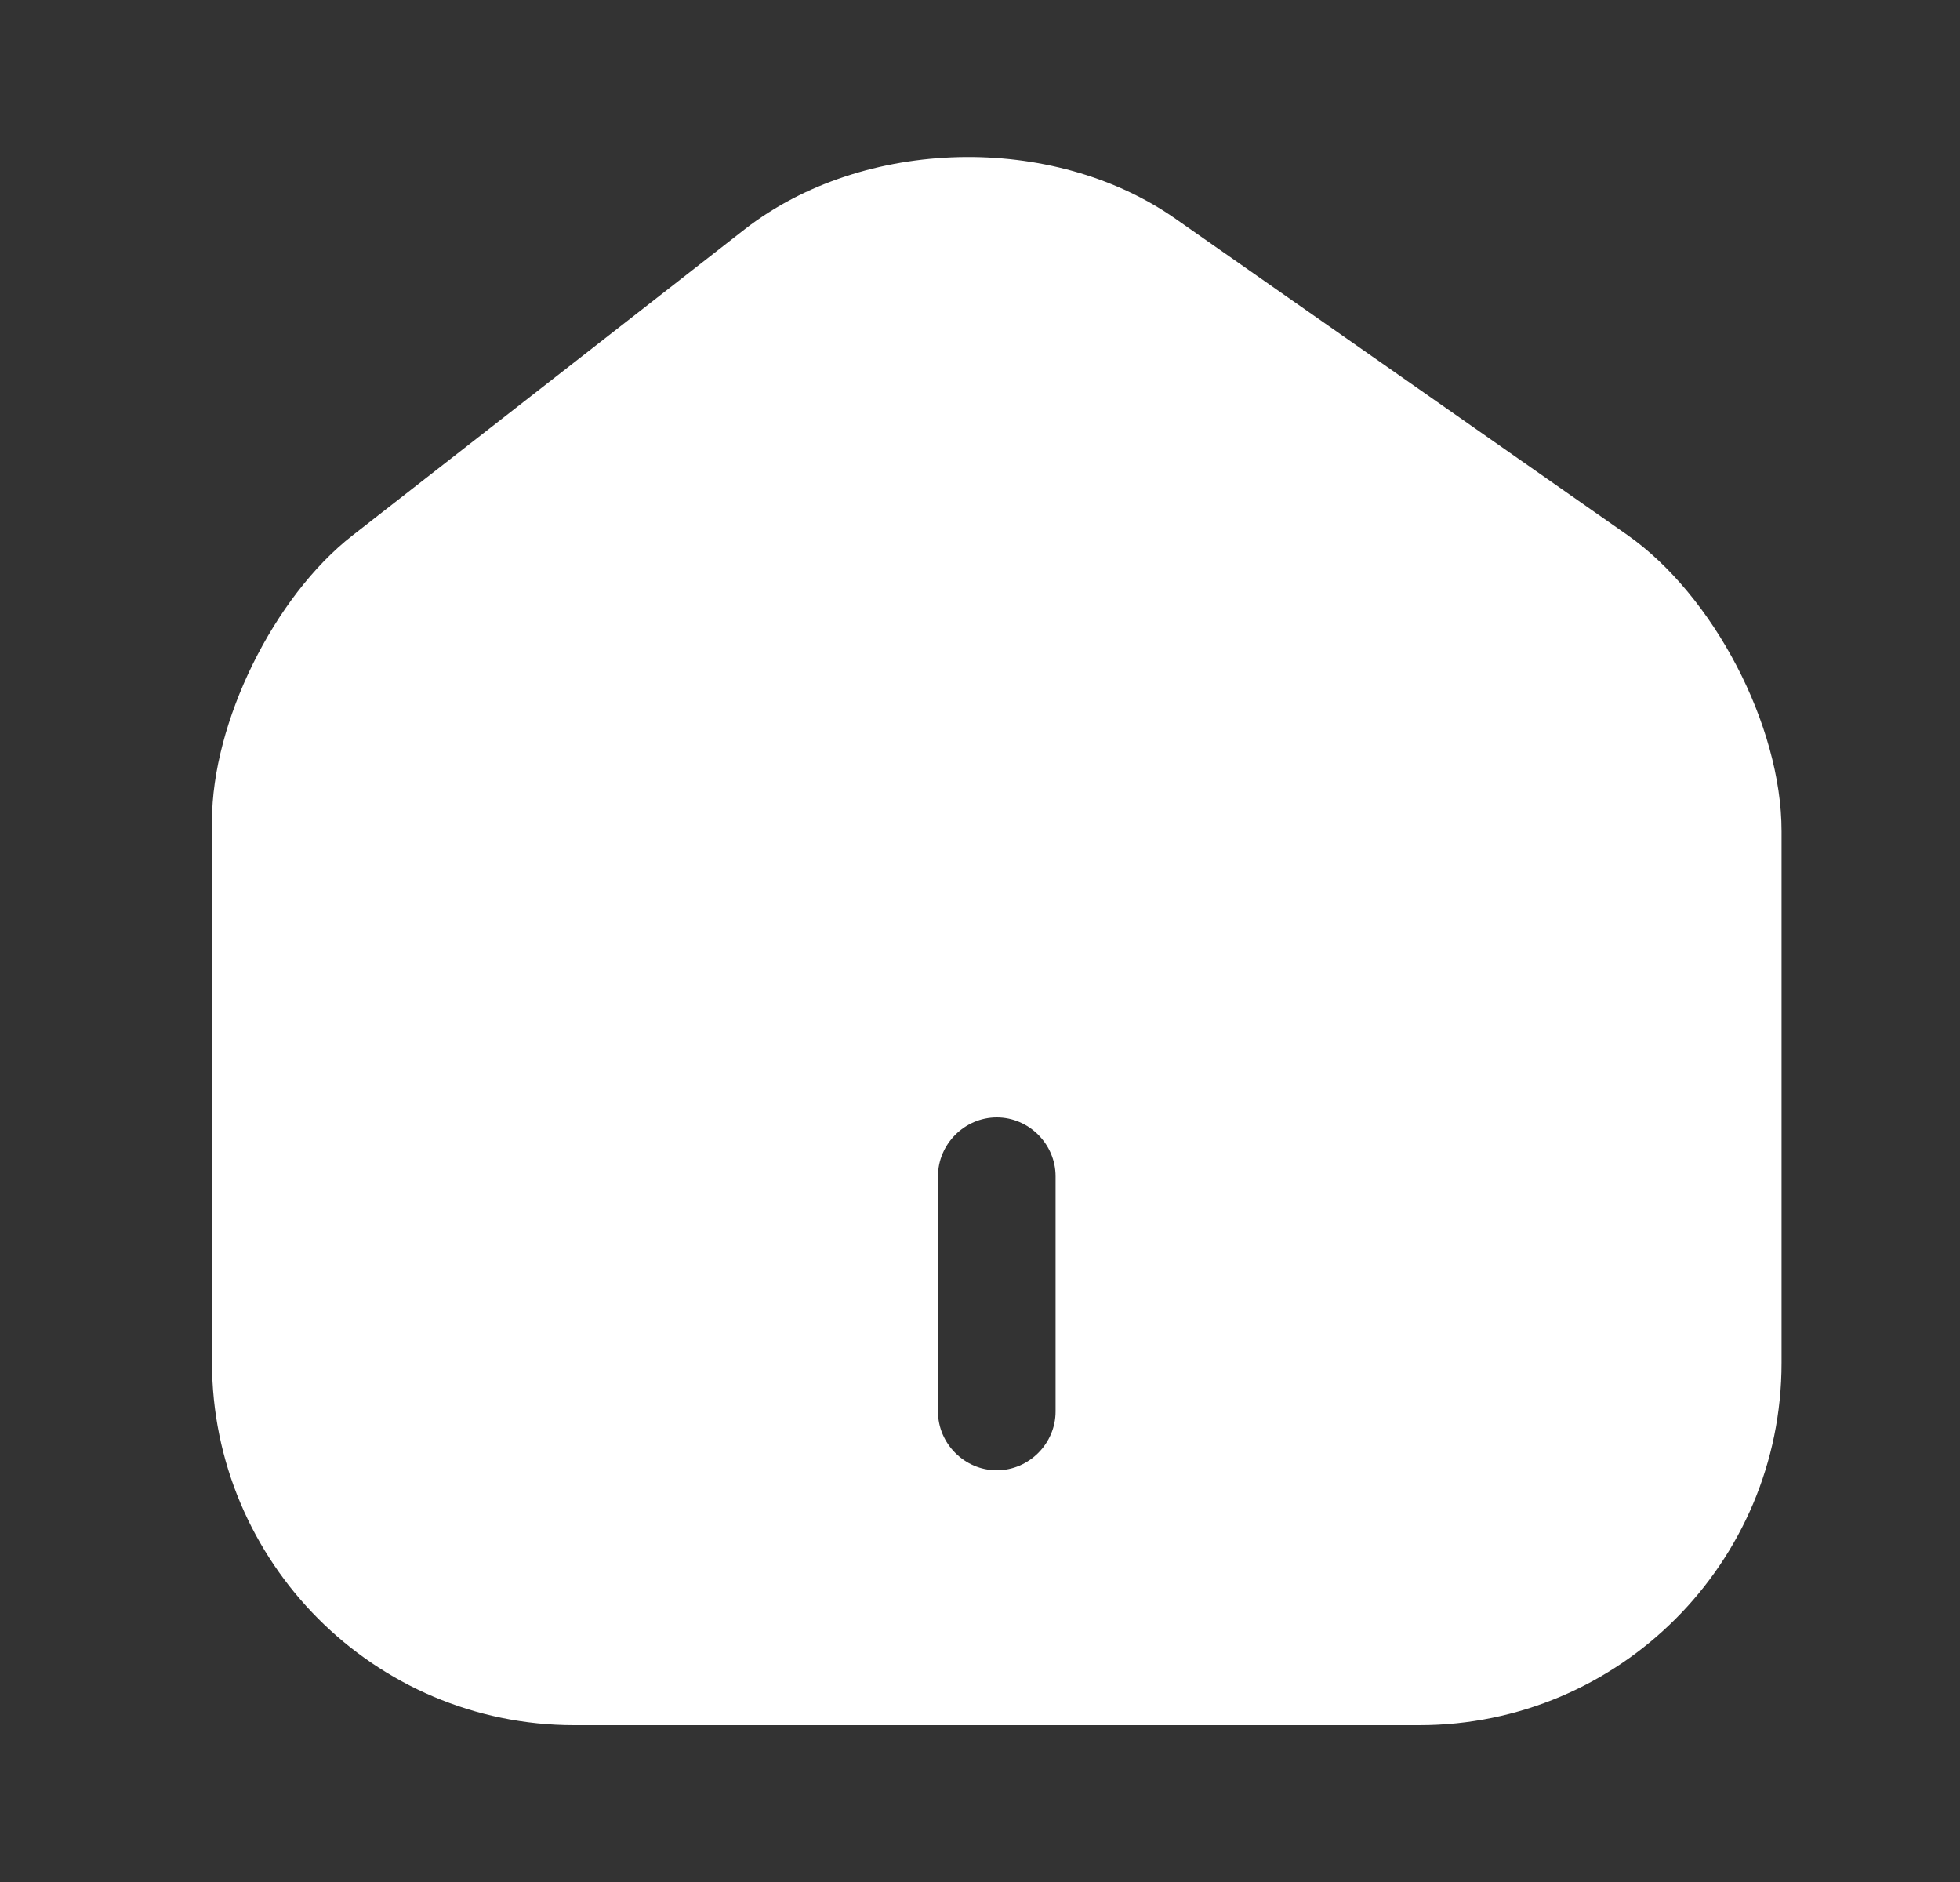 <svg width="25" height="24" viewBox="0 0 25 24" fill="none" xmlns="http://www.w3.org/2000/svg">
<rect x="0" y="0" width="25" height="24" fill="#333333" stroke="none"/>
<path d="M20.754 6.82L14.994 2.79C13.424 1.69 11.014 1.75 9.504 2.92L4.494 6.83C3.494 7.61 2.704 9.21 2.704 10.47V17.37C2.704 19.92 4.774 22 7.324 22H18.104C20.654 22 22.724 19.93 22.724 17.38V10.6C22.724 9.25 21.854 7.59 20.754 6.82ZM13.464 18C13.464 18.41 13.124 18.75 12.714 18.75C12.304 18.75 11.964 18.41 11.964 18V15C11.964 14.59 12.304 14.25 12.714 14.25C13.124 14.25 13.464 14.59 13.464 15V18Z" fill="white"/>
</svg>
